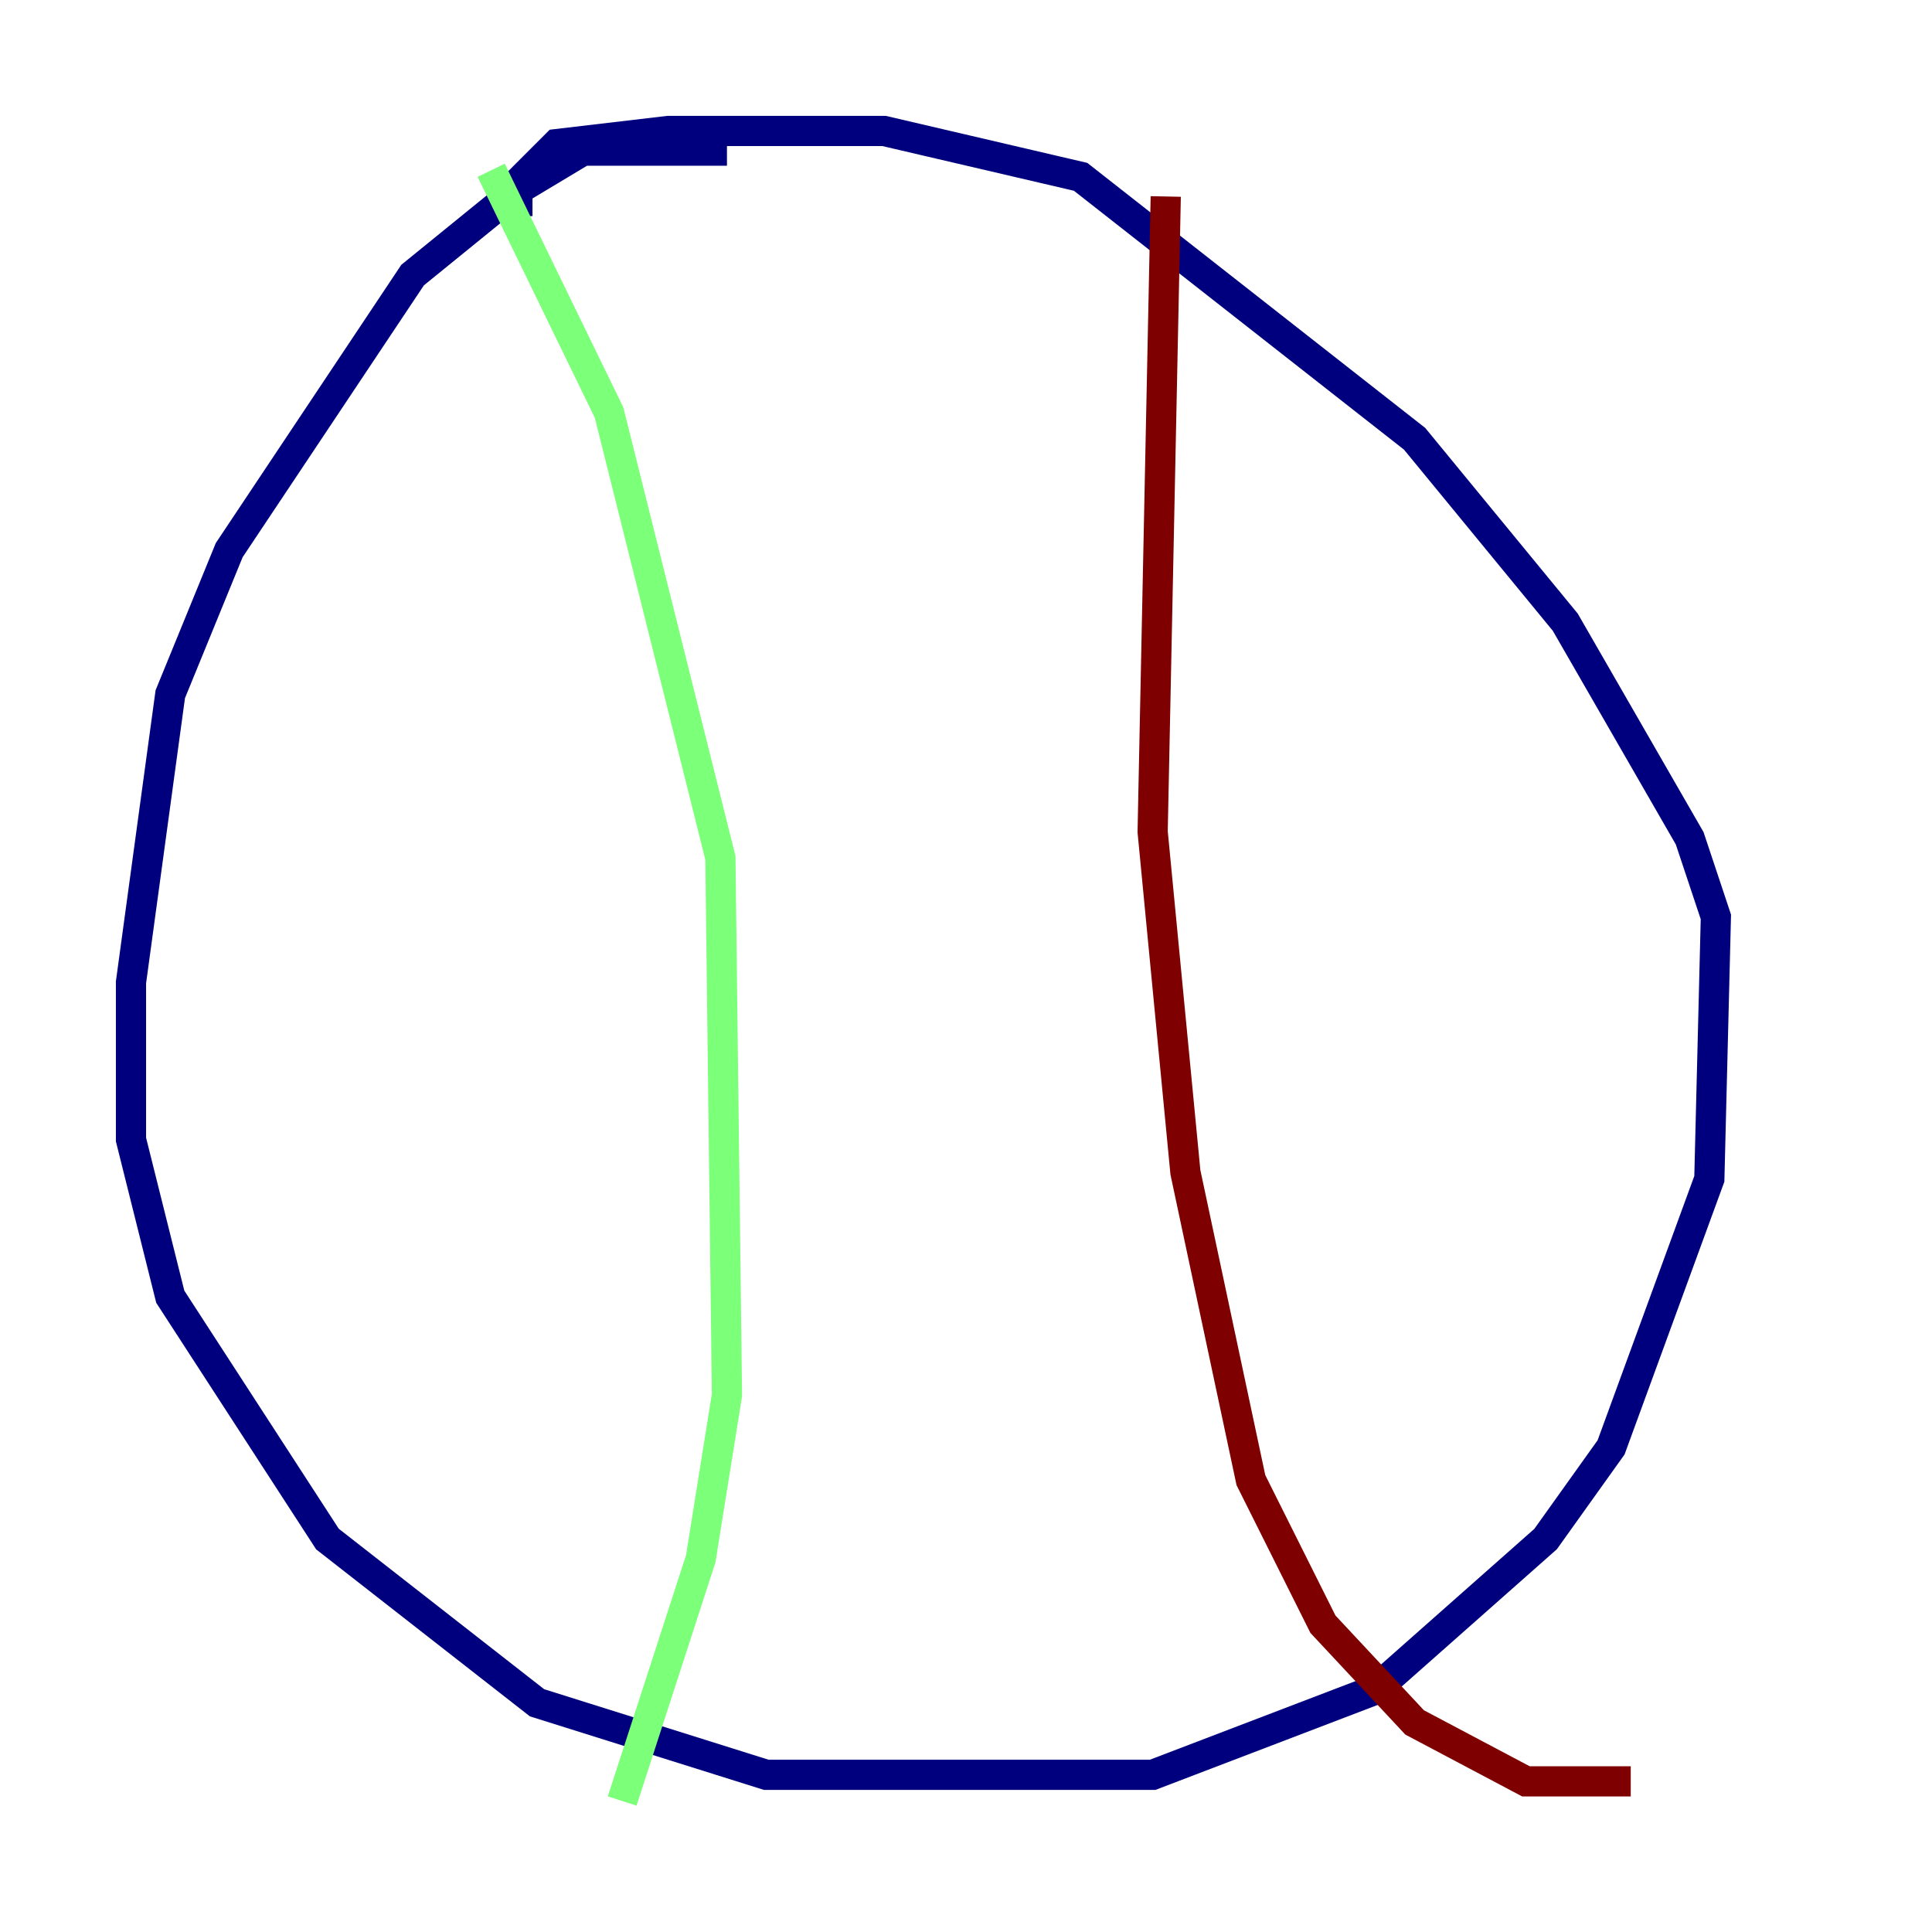 <?xml version="1.0" encoding="utf-8" ?>
<svg baseProfile="tiny" height="128" version="1.2" viewBox="0,0,128,128" width="128" xmlns="http://www.w3.org/2000/svg" xmlns:ev="http://www.w3.org/2001/xml-events" xmlns:xlink="http://www.w3.org/1999/xlink"><defs /><polyline fill="none" points="48.163,9.98 38.617,9.98 34.278,12.583 27.336,18.224 15.186,36.447 11.281,45.993 8.678,65.085 8.678,75.498 11.281,85.912 21.695,101.966 35.58,112.814 50.766,117.586 76.366,117.586 91.119,111.946 102.4,101.966 106.739,95.891 113.248,78.102 113.681,60.746 111.946,55.539 103.702,41.22 93.722,29.071 71.593,11.715 58.576,8.678 44.258,8.678 36.881,9.546 34.278,12.149 34.278,14.319" stroke="#00007f" stroke-width="2" /><polyline fill="none" points="32.542,11.281 40.352,27.336 47.729,56.841 48.163,92.42 46.427,103.268 41.22,119.322" stroke="#7cff79" stroke-width="2" /><polyline fill="none" points="77.234,13.017 76.366,55.105 78.536,77.668 82.875,98.061 87.647,107.607 93.722,114.115 101.098,118.02 108.041,118.02" stroke="#7f0000" stroke-width="2" /></svg>